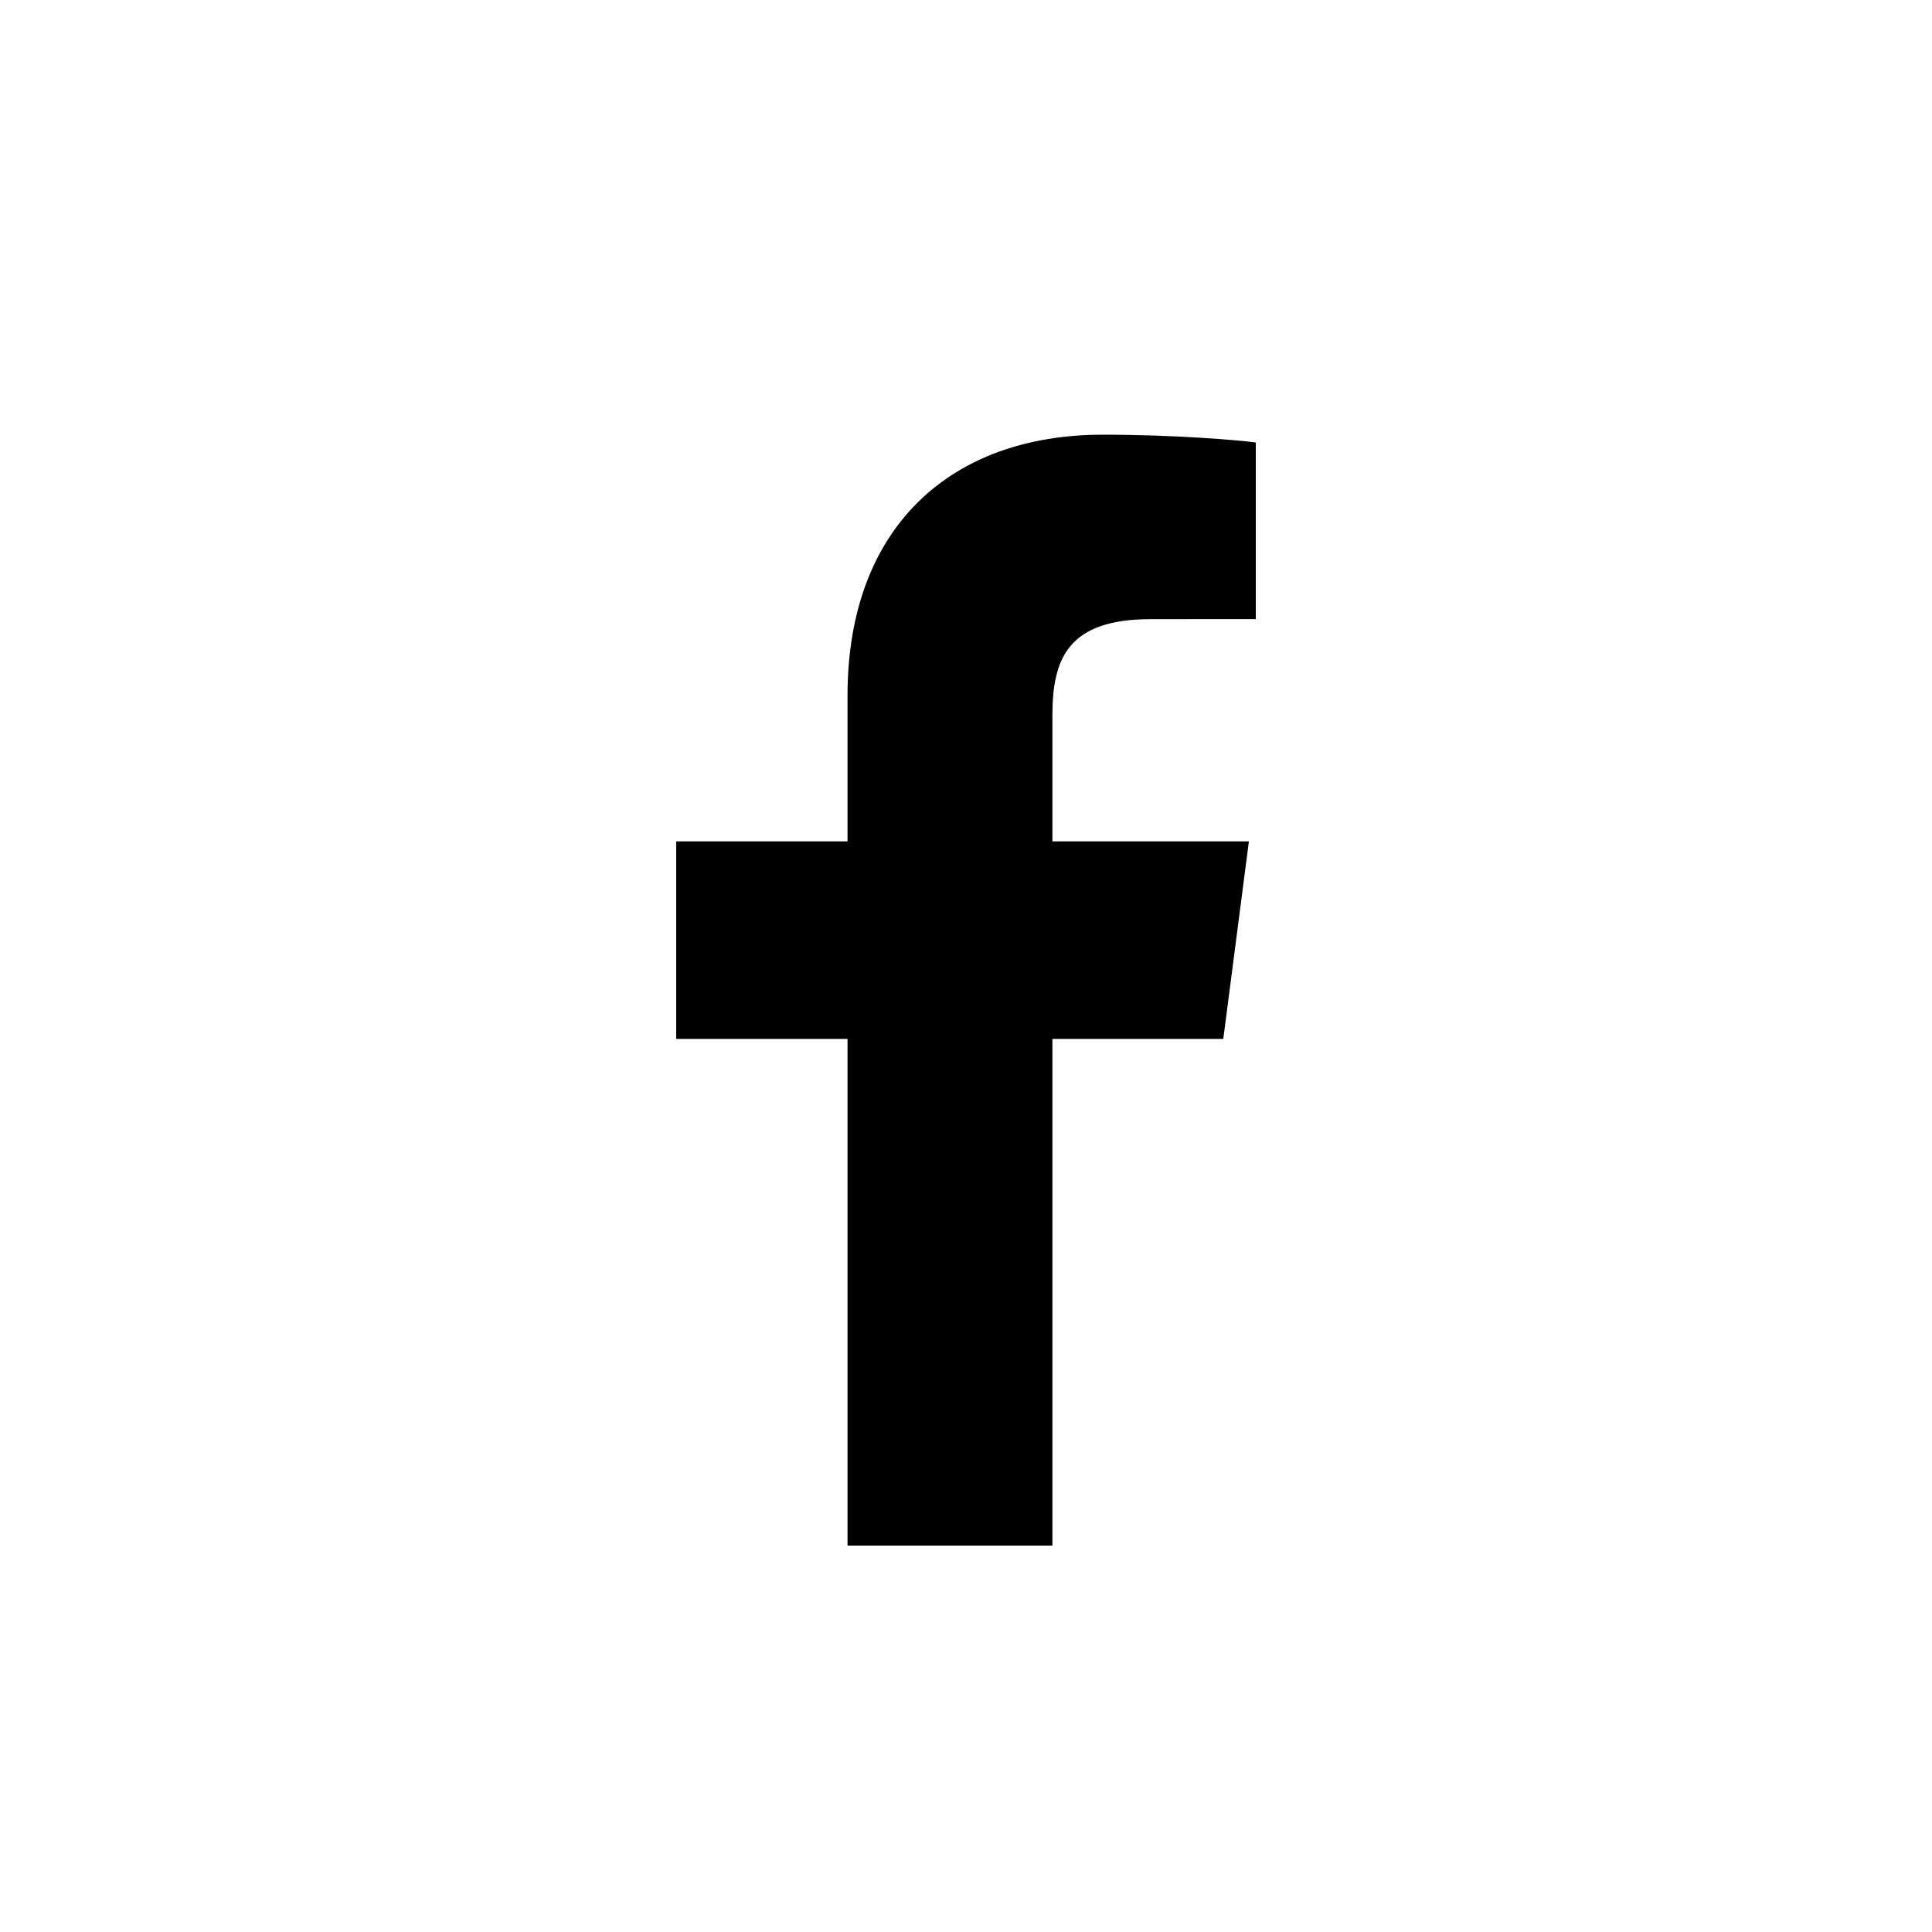 <svg width="40" height="40" viewBox="0 0 40 40" xmlns="http://www.w3.org/2000/svg"><title>icon-facebook</title><g fill="none" fill-rule="evenodd"><path fill="#FFF" fill-rule="nonzero" d="M0 0h40v40H0z"/><path d="M21.789 32V21.509h3.538l.53-4.089h-4.068v-2.61c0-1.184.33-1.991 2.036-1.991L26 12.818V9.161C25.624 9.111 24.332 9 22.83 9c-3.136 0-5.283 1.905-5.283 5.405v3.015H14v4.089h3.547V32h4.242z" fill="#000"/></g></svg>